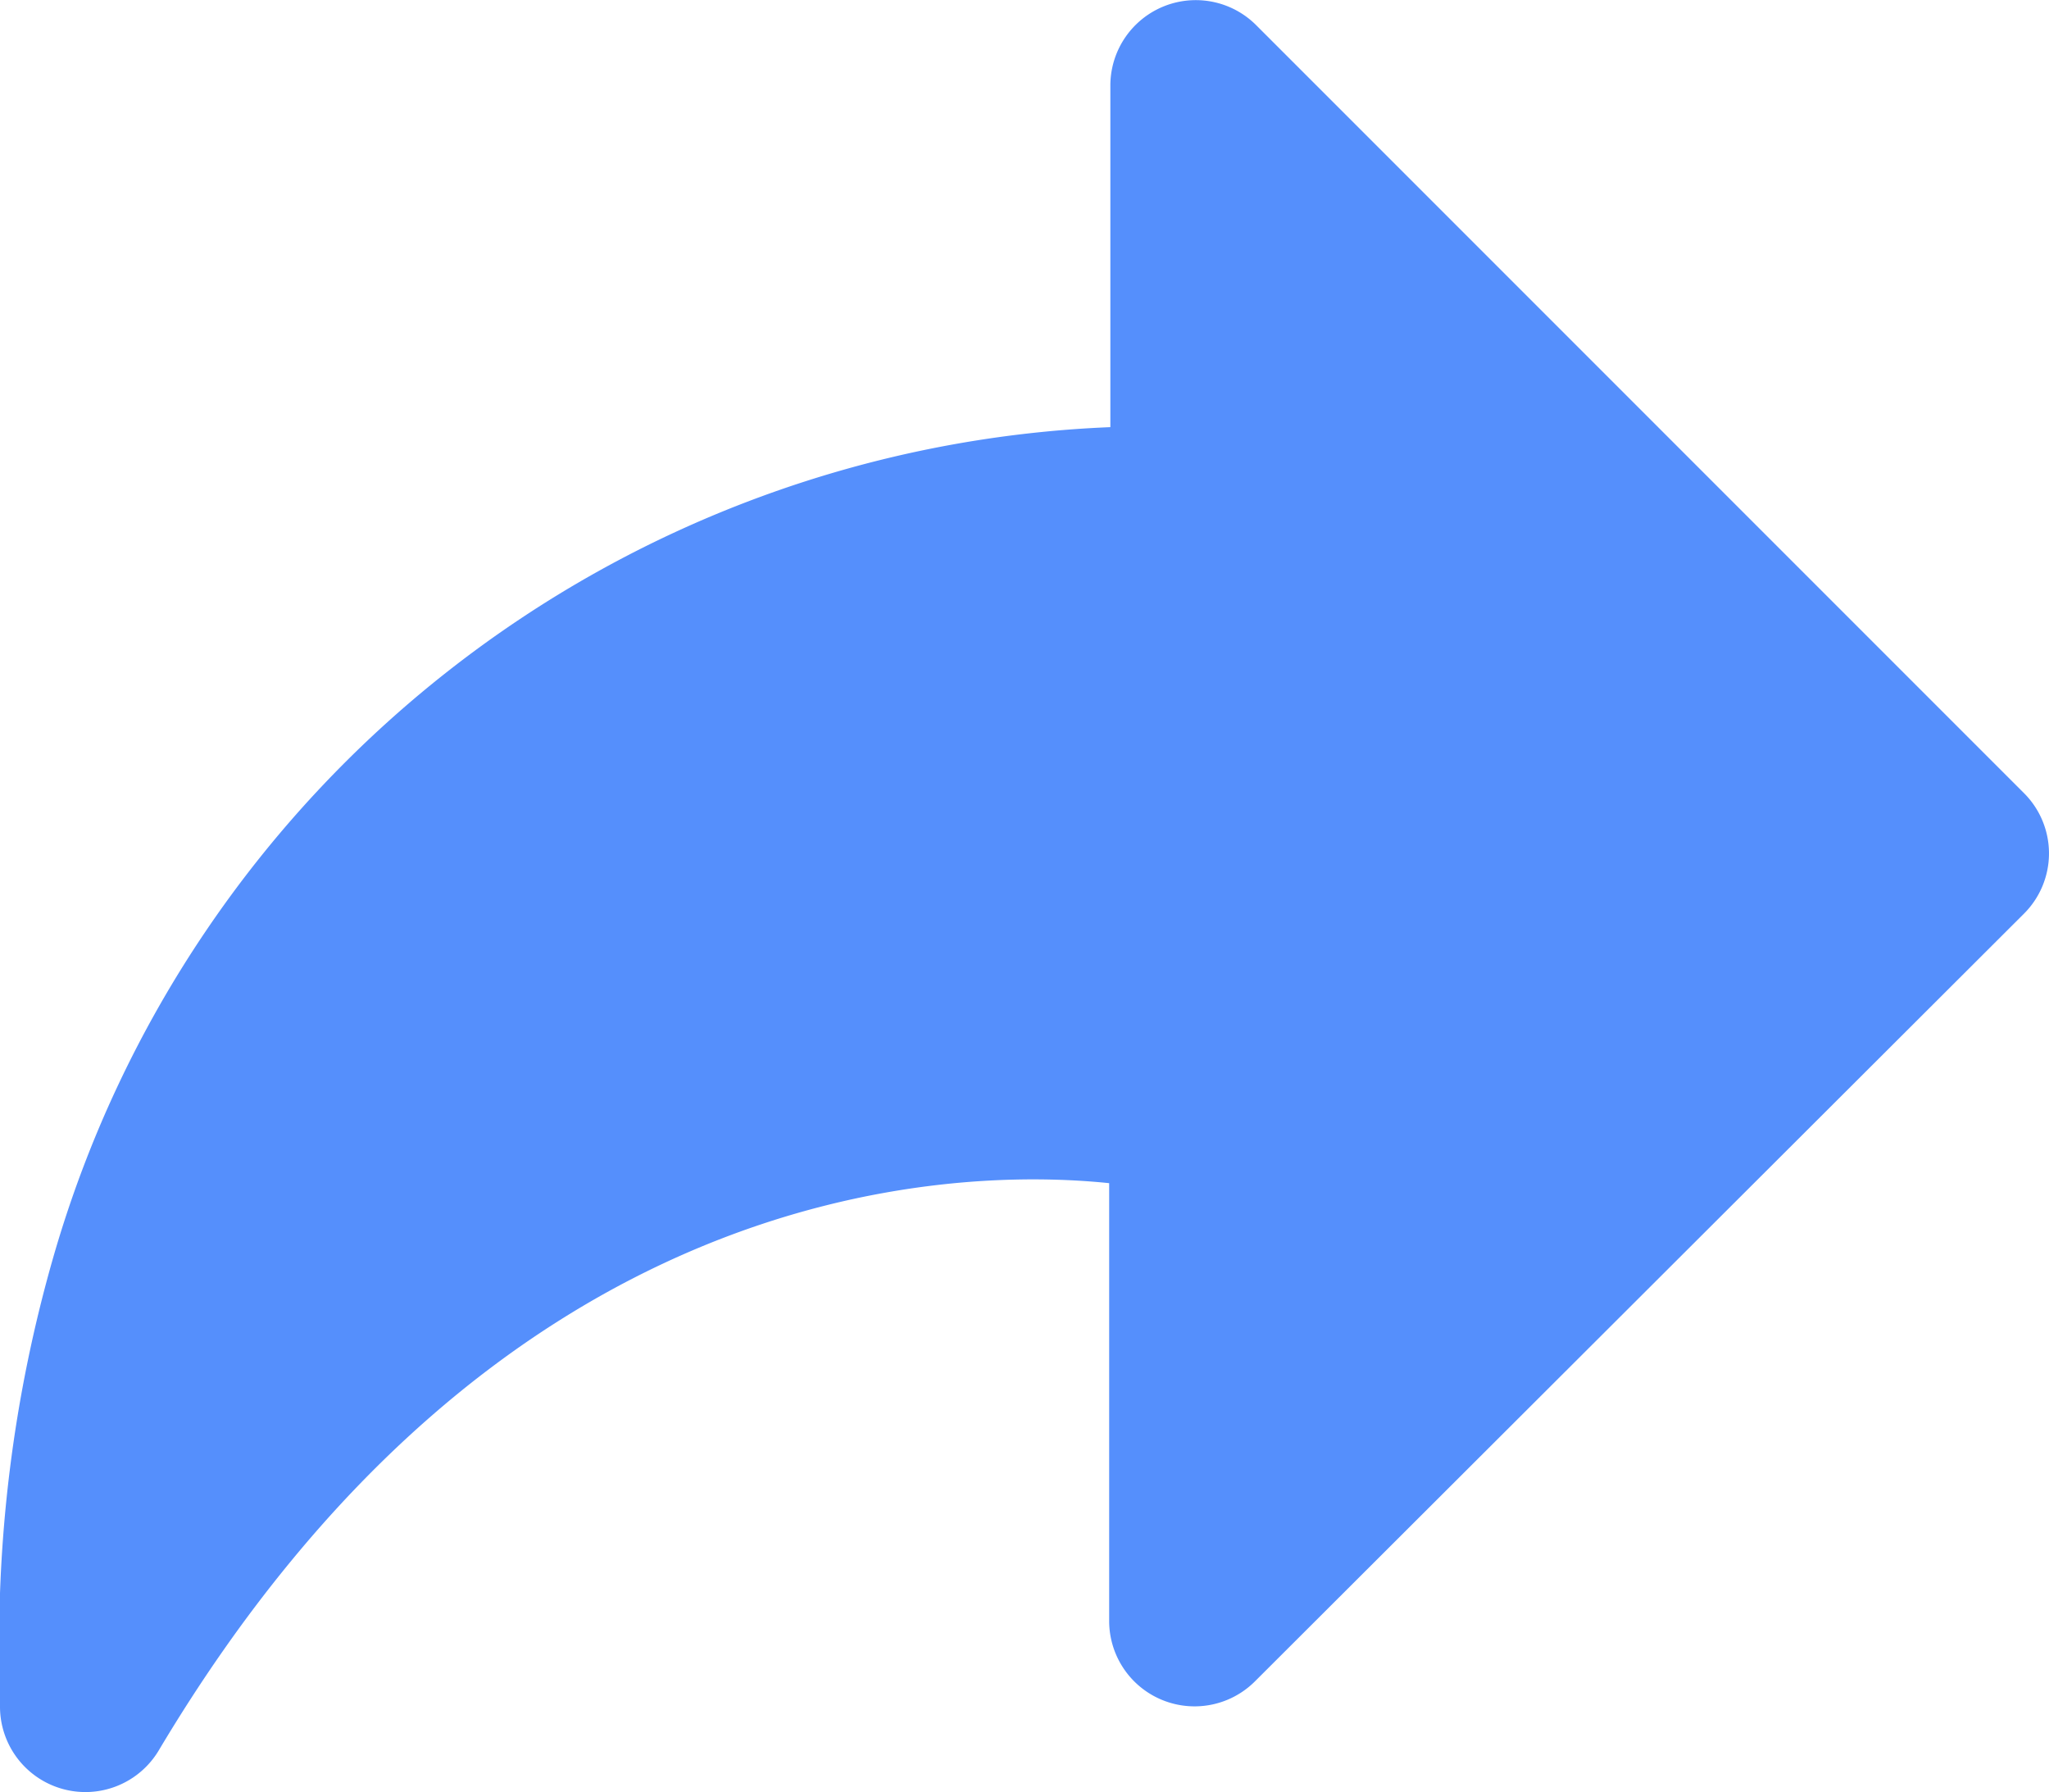 <svg xmlns="http://www.w3.org/2000/svg" viewBox="0 0 68.61 60"><defs><style>.cls-1{fill:#558ffc;}</style></defs><title>Asset 39</title><g id="Layer_2" data-name="Layer 2"><g id="Layer_1-2" data-name="Layer 1"><path class="cls-1" d="M67.77,26.55,42.06.84a2.86,2.86,0,0,0-4.88,2V14.3A38.45,38.45,0,0,0,1.81,42,46.67,46.67,0,0,0,0,56.59v.55a2.86,2.86,0,0,0,5.31,1.47c11.32-19,26.31-19.57,31.83-19V54.29a2.86,2.86,0,0,0,4.88,2L67.77,30.59A2.85,2.85,0,0,0,67.77,26.55Z"/></g></g></svg>